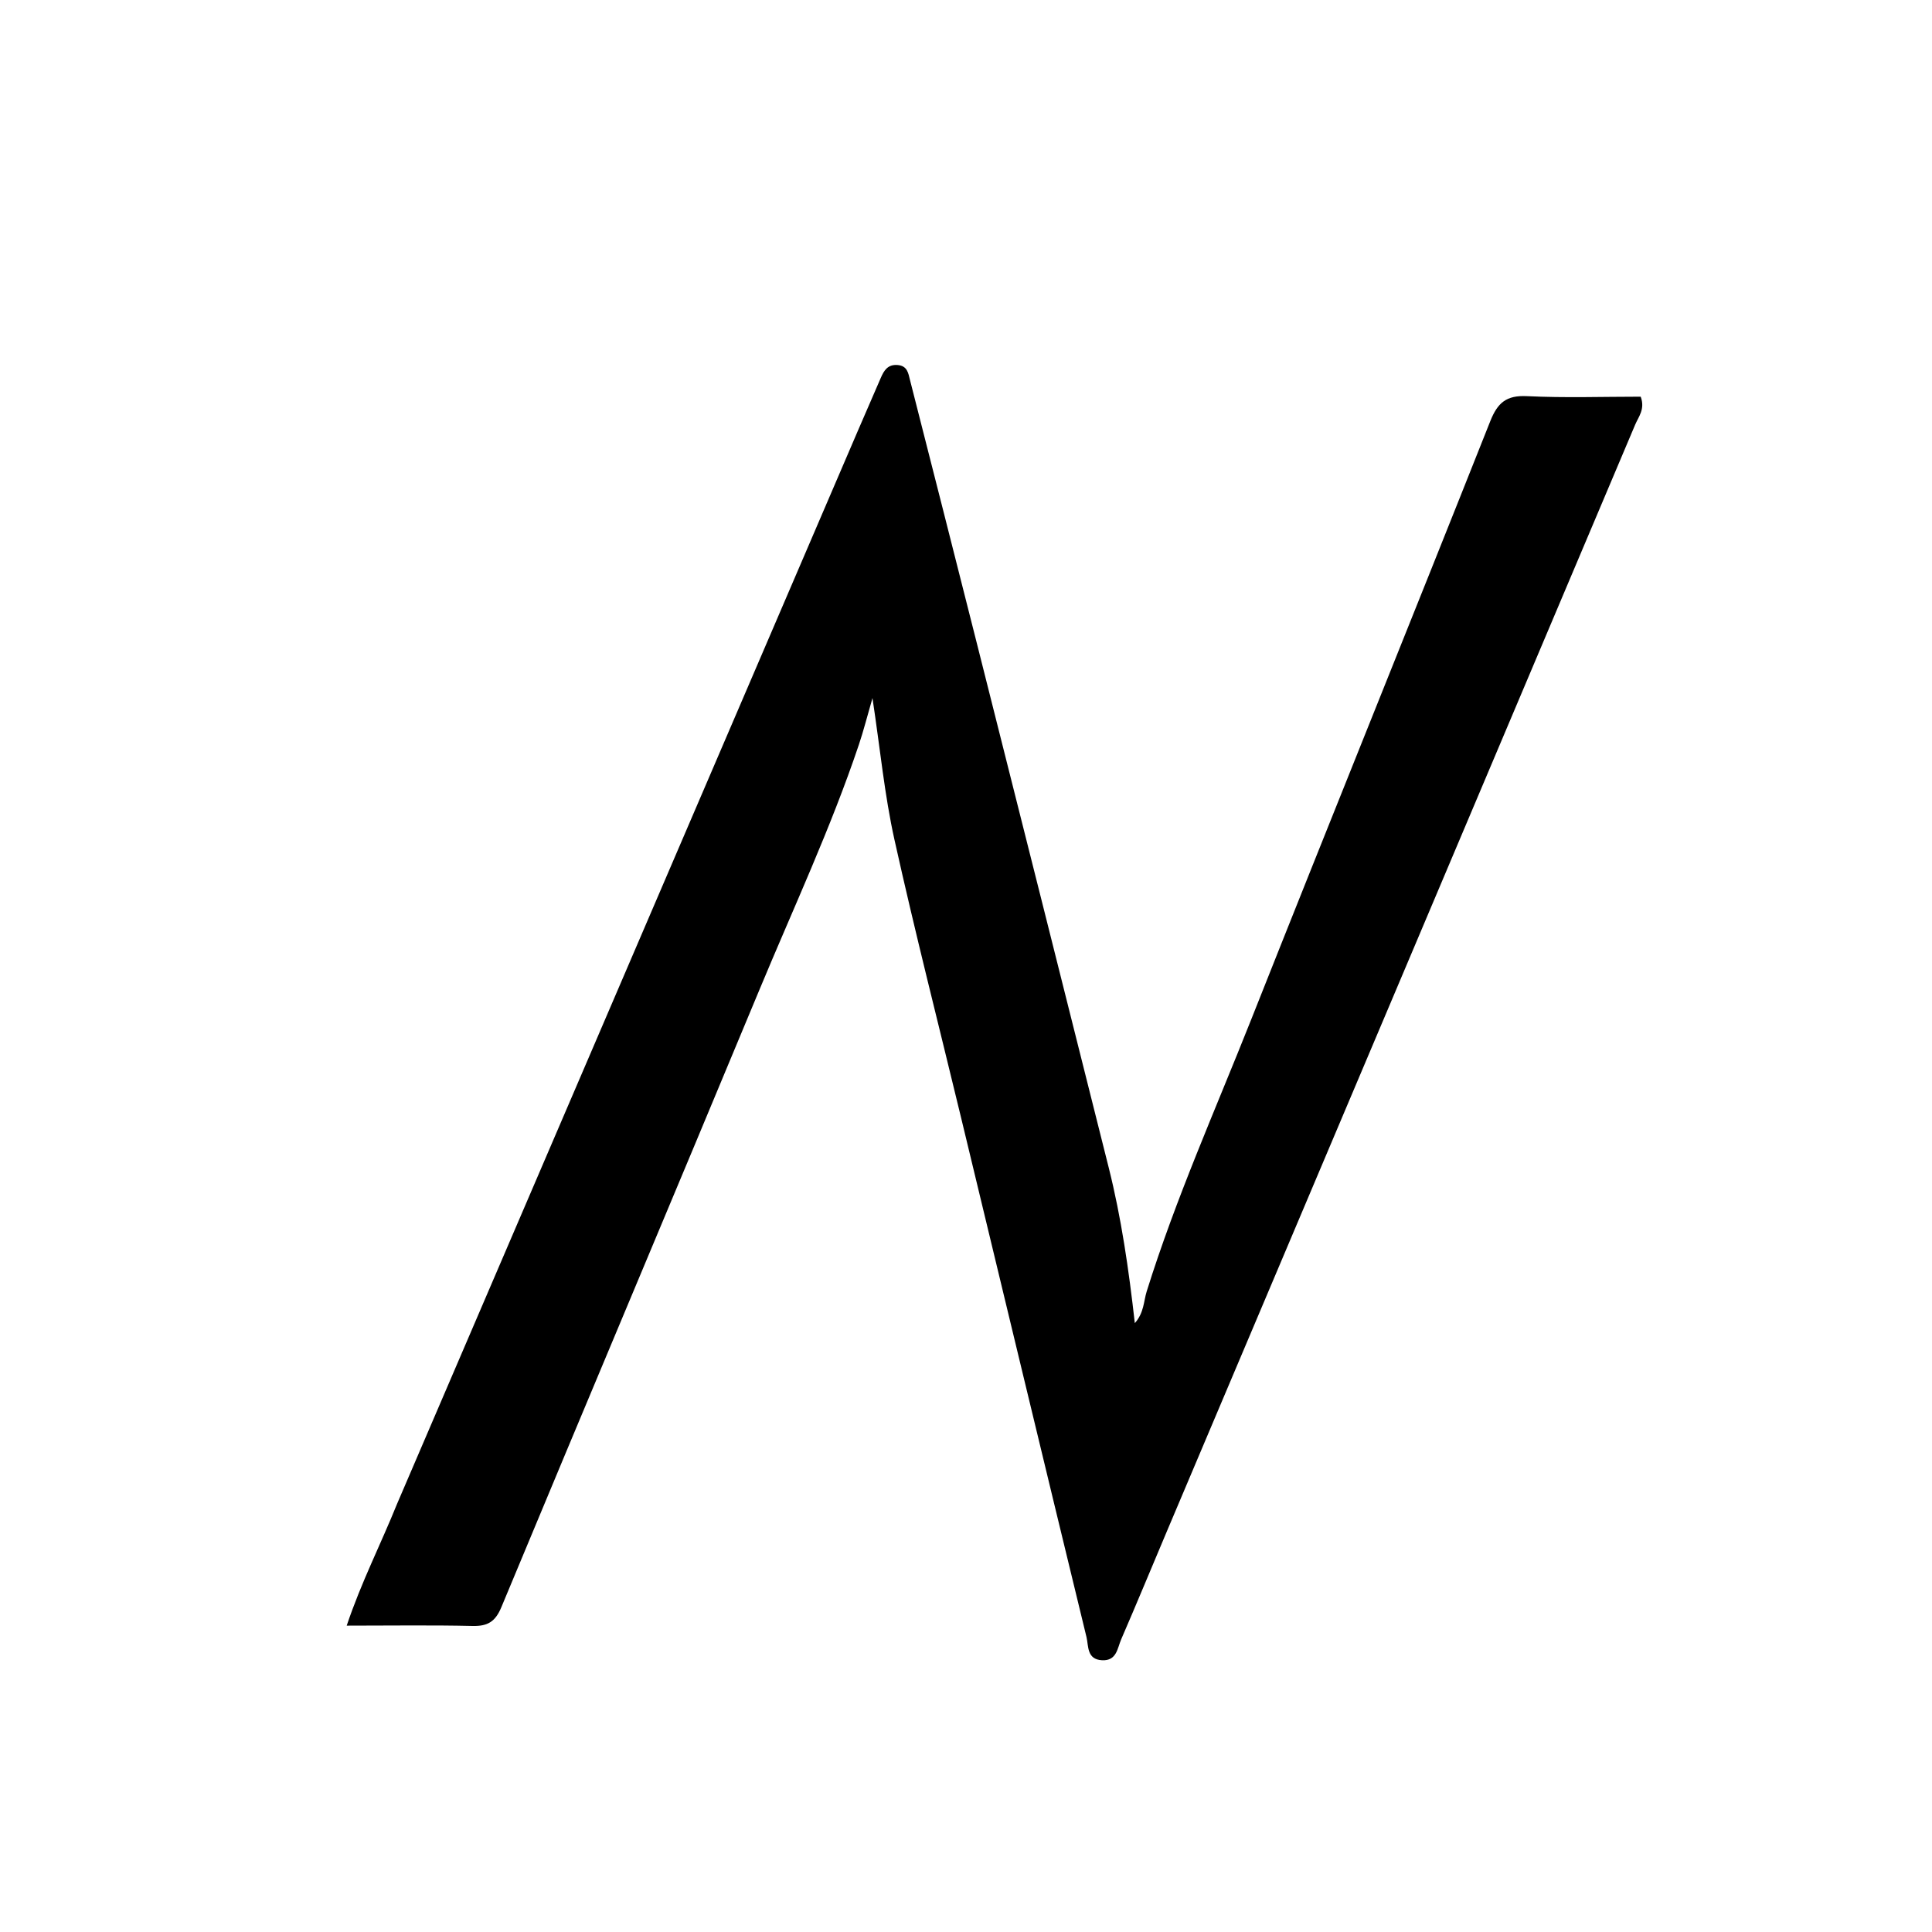 <svg enable-background="new 0 0 496 496" viewBox="0 0 496 496" xmlns="http://www.w3.org/2000/svg"><path d="m101.952 386.051c39.567-92.146 78.985-183.94 118.405-275.733 1.905-4.437 3.847-8.858 5.76-13.292.832-1.928 1.801-3.527 4.354-3.311 2.501.212 2.714 2.126 3.157 3.865 5.745 22.567 11.5 45.131 17.192 67.711 11.299 44.82 22.585 89.643 33.822 134.479 3.233 12.901 5.134 26.049 6.699 39.918 2.385-2.695 2.257-5.611 3.042-8.123 7.458-23.879 17.664-46.703 26.867-69.905 20.317-51.224 41.009-102.299 61.34-153.517 1.886-4.751 4.139-6.697 9.418-6.439 9.769.476 19.577.136 29.206.136 1.181 3.183-.544 5.121-1.404 7.153-40.068 94.772-80.187 189.523-120.295 284.278-3.894 9.199-7.699 18.437-11.675 27.601-.982 2.263-1.125 5.547-4.905 5.36-3.967-.196-3.446-3.666-4.003-5.957-10.807-44.454-21.491-88.938-32.213-133.412-5.728-23.76-11.793-47.444-17.089-71.3-2.543-11.455-3.655-23.227-5.64-36.343-1.407 4.854-2.306 8.433-3.478 11.919-7.228 21.494-16.842 42.028-25.53 62.929-21.984 52.889-44.268 105.653-66.265 158.537-1.562 3.754-3.531 4.919-7.421 4.828-10.453-.243-20.915-.083-32.289-.083 3.743-11.157 8.737-20.87 12.945-31.299z"/></svg>
